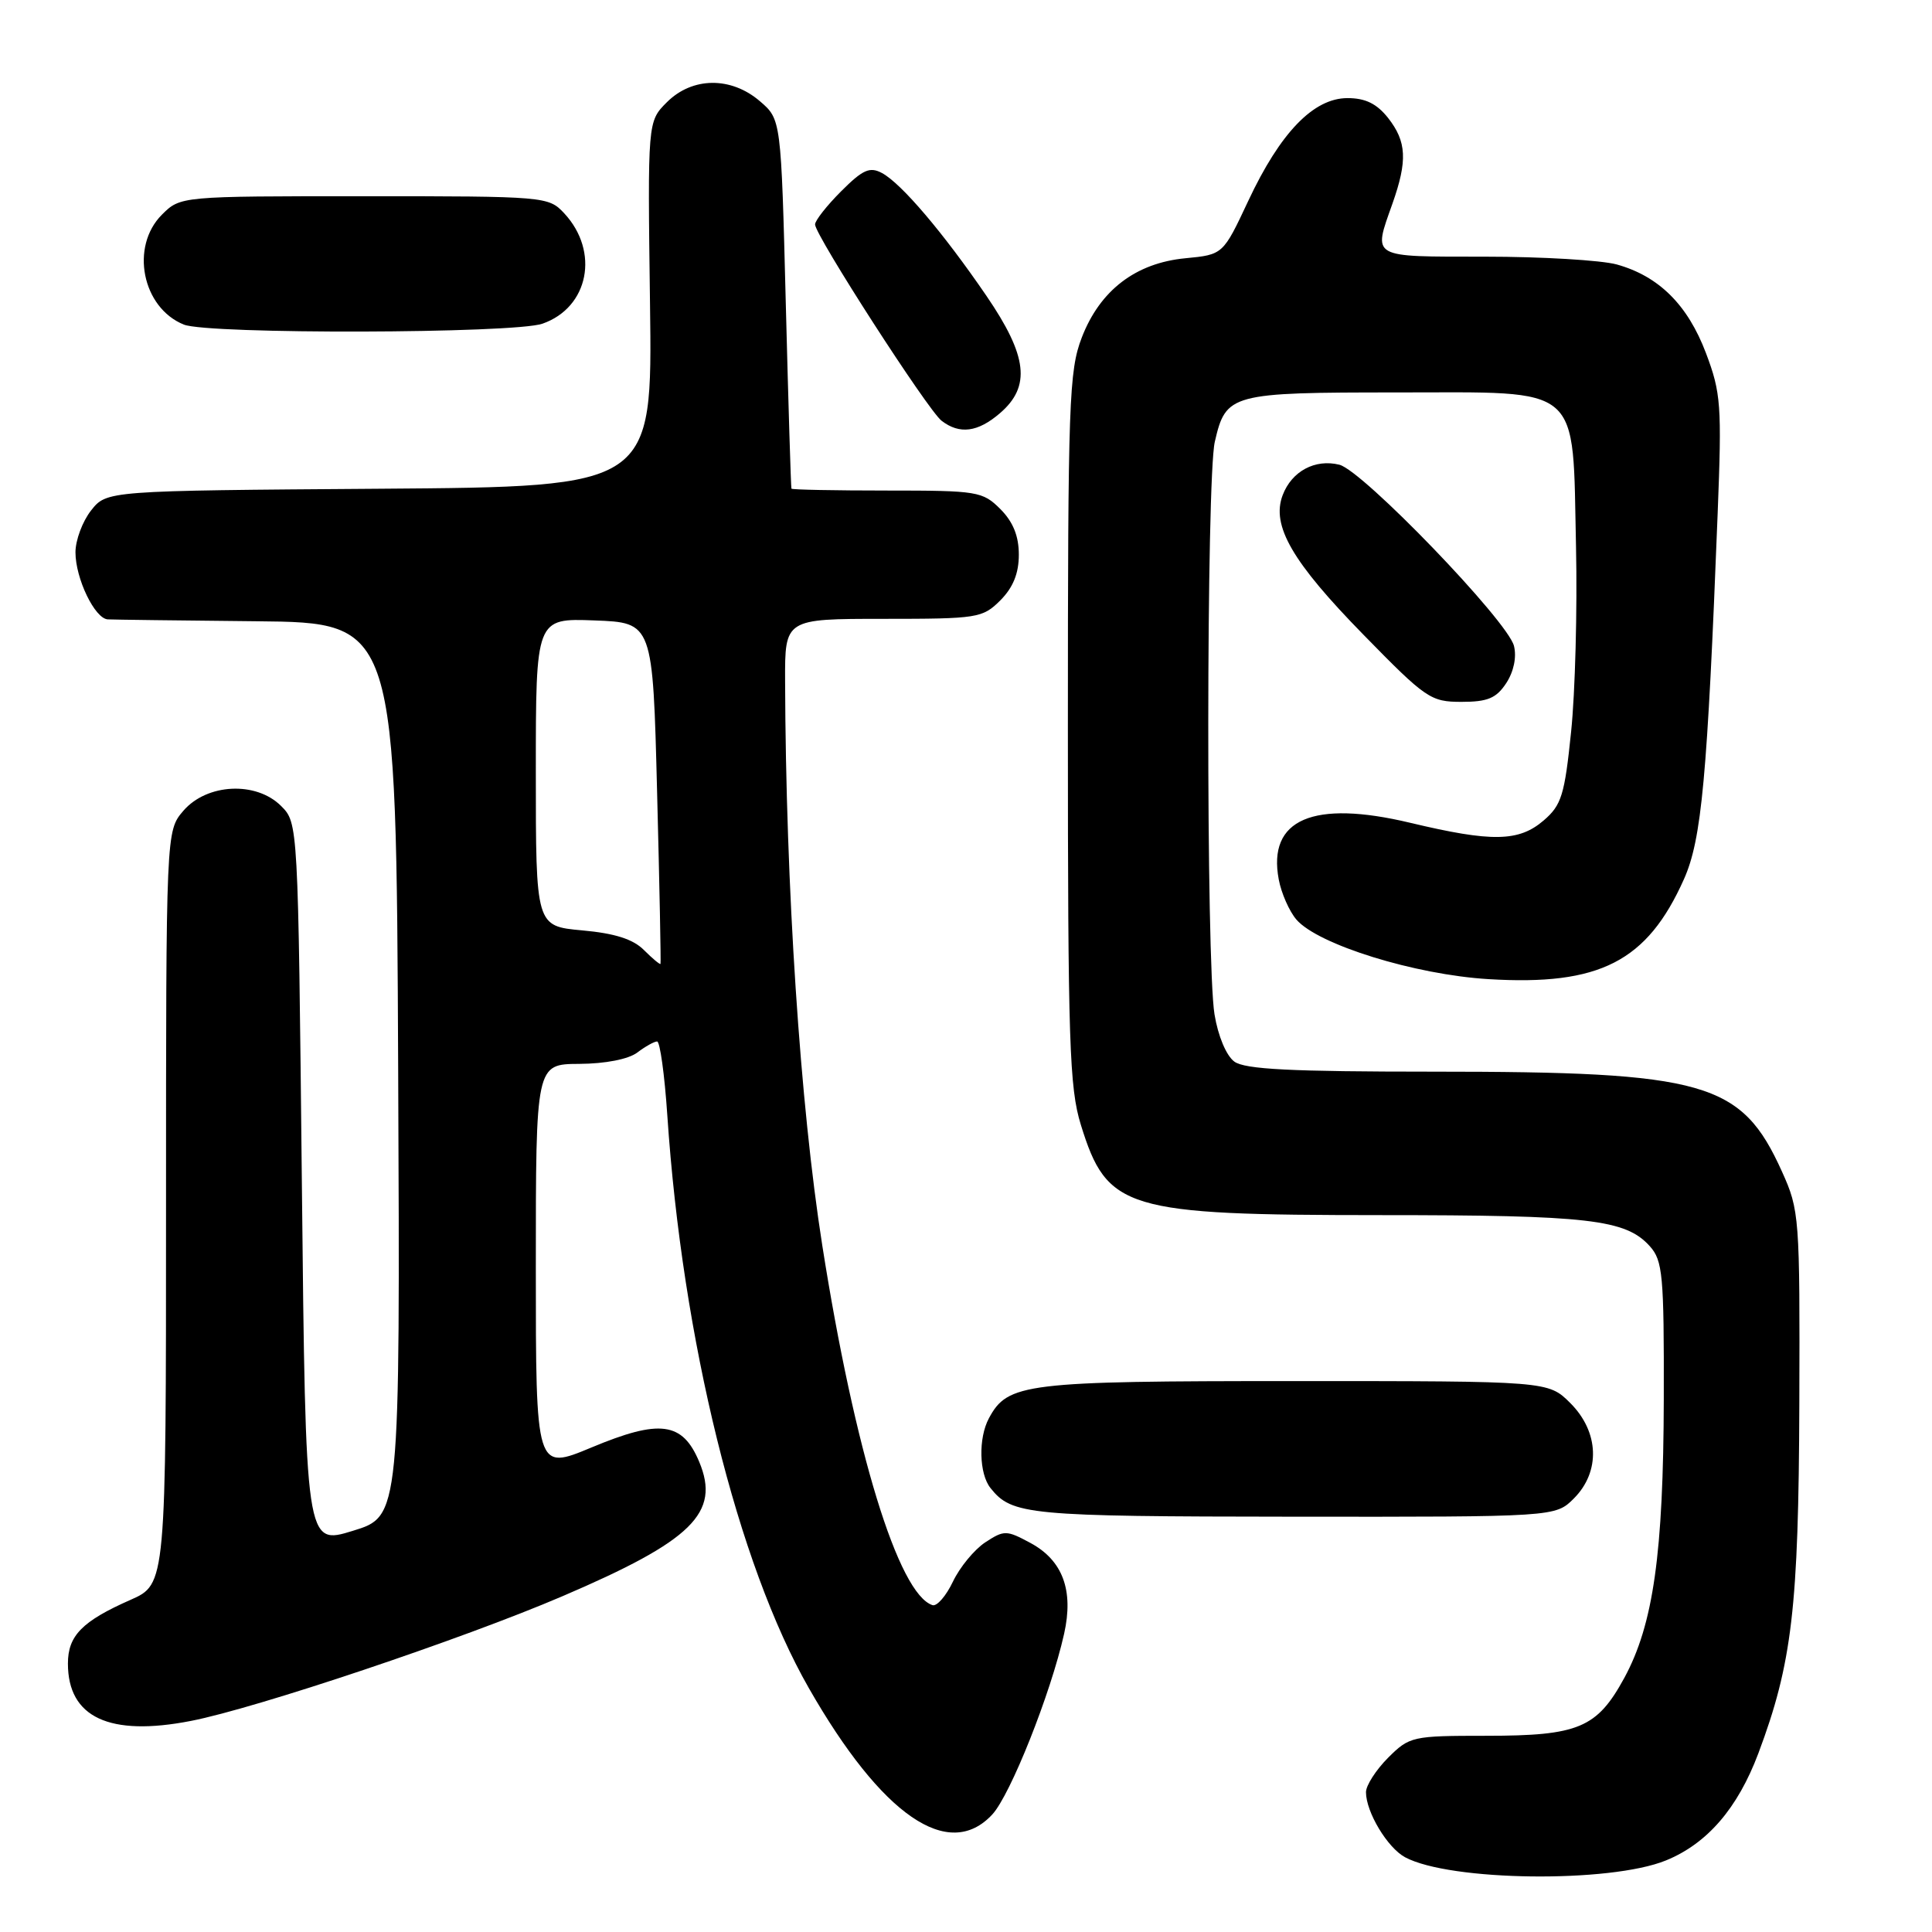 <?xml version="1.0" encoding="UTF-8" standalone="no"?>
<!DOCTYPE svg PUBLIC "-//W3C//DTD SVG 1.1//EN" "http://www.w3.org/Graphics/SVG/1.1/DTD/svg11.dtd" >
<svg xmlns="http://www.w3.org/2000/svg" xmlns:xlink="http://www.w3.org/1999/xlink" version="1.1" viewBox="0 0 256 256">
 <g >
 <path fill="currentColor"
d=" M 220.74 246.52 C 226.22 244.29 230.25 239.61 232.99 232.33 C 237.46 220.41 238.33 213.05 238.42 186.00 C 238.50 161.20 238.43 160.35 236.12 155.24 C 230.75 143.34 226.05 142.00 189.86 142.00 C 171.03 142.00 164.96 141.69 163.56 140.67 C 162.49 139.89 161.40 137.28 160.93 134.42 C 159.80 127.58 159.84 63.39 160.97 58.53 C 162.44 52.16 163.04 52.00 185.17 52.00 C 209.90 52.00 208.35 50.67 208.83 72.46 C 209.01 80.73 208.72 91.76 208.18 96.96 C 207.32 105.35 206.91 106.68 204.55 108.71 C 201.25 111.55 197.69 111.61 186.84 109.02 C 173.98 105.95 167.94 108.55 169.44 116.53 C 169.78 118.36 170.84 120.75 171.78 121.85 C 174.65 125.17 187.47 129.15 197.22 129.74 C 211.96 130.64 218.25 127.42 223.13 116.50 C 225.48 111.23 226.23 103.12 227.60 68.00 C 228.16 53.70 228.04 52.06 226.05 46.79 C 223.63 40.39 219.80 36.59 214.22 35.04 C 212.17 34.48 204.31 34.01 196.75 34.01 C 181.46 34.00 181.93 34.27 184.50 27.00 C 186.52 21.28 186.39 18.77 183.93 15.63 C 182.43 13.74 180.93 13.00 178.55 13.00 C 174.05 13.00 169.64 17.57 165.40 26.62 C 162.06 33.74 162.06 33.74 157.07 34.22 C 150.48 34.85 145.75 38.47 143.34 44.73 C 141.65 49.12 141.50 53.26 141.50 96.50 C 141.50 138.12 141.70 144.14 143.22 149.05 C 146.70 160.29 149.06 161.00 182.90 161.01 C 210.51 161.01 215.40 161.57 218.60 165.12 C 220.32 167.03 220.50 168.91 220.46 185.36 C 220.41 205.84 219.08 215.24 215.23 222.33 C 211.61 228.97 209.16 230.00 196.97 230.00 C 187.11 230.00 186.77 230.08 183.92 232.92 C 182.32 234.53 181.00 236.58 181.00 237.47 C 181.00 240.11 183.85 244.85 186.19 246.10 C 192.13 249.28 213.33 249.54 220.74 246.52 Z  M 131.48 240.43 C 133.89 237.83 139.23 224.40 141.00 216.49 C 142.29 210.73 140.82 206.76 136.54 204.45 C 133.36 202.74 133.06 202.73 130.55 204.37 C 129.11 205.32 127.18 207.66 126.27 209.57 C 125.36 211.48 124.14 212.88 123.56 212.69 C 119.05 211.22 113.25 192.31 108.96 165.05 C 106.02 146.39 104.12 117.58 104.03 90.25 C 104.00 82.00 104.00 82.00 117.05 82.00 C 129.56 82.00 130.19 81.90 132.55 79.55 C 134.24 77.85 135.00 75.98 135.00 73.50 C 135.00 71.02 134.24 69.15 132.55 67.45 C 130.20 65.11 129.53 65.00 117.55 65.00 C 110.65 65.00 104.94 64.89 104.87 64.75 C 104.80 64.61 104.46 53.55 104.12 40.16 C 103.50 15.82 103.50 15.82 100.69 13.41 C 96.86 10.12 91.73 10.18 88.36 13.55 C 85.81 16.10 85.81 16.10 86.13 40.30 C 86.45 64.50 86.45 64.50 50.29 64.76 C 14.13 65.02 14.13 65.02 12.06 67.65 C 10.93 69.09 10.00 71.58 10.00 73.18 C 10.00 76.66 12.56 81.97 14.28 82.07 C 14.95 82.11 23.82 82.22 34.00 82.32 C 52.50 82.50 52.50 82.50 52.76 141.71 C 53.02 200.92 53.02 200.92 46.76 202.84 C 40.50 204.77 40.50 204.77 40.00 156.91 C 39.50 109.05 39.50 109.05 37.24 106.79 C 33.93 103.49 27.42 103.81 24.30 107.43 C 22.00 110.11 22.00 110.11 22.00 160.01 C 22.00 209.91 22.00 209.91 17.29 211.99 C 10.88 214.82 9.00 216.74 9.00 220.43 C 9.00 227.57 14.50 230.14 25.30 228.03 C 33.96 226.35 61.35 217.16 74.50 211.52 C 91.74 204.14 95.48 200.47 92.65 193.70 C 90.44 188.41 87.44 188.01 78.37 191.80 C 71.00 194.87 71.00 194.87 71.00 167.94 C 71.00 141.00 71.00 141.00 76.75 140.97 C 80.21 140.95 83.27 140.35 84.44 139.47 C 85.51 138.66 86.69 138.00 87.07 138.00 C 87.45 138.00 88.06 142.39 88.42 147.75 C 90.41 177.49 97.75 207.22 107.18 223.69 C 116.84 240.58 125.69 246.67 131.48 240.43 Z  M 208.55 198.55 C 212.09 195.00 211.90 189.74 208.08 185.92 C 205.15 183.00 205.15 183.00 171.53 183.00 C 135.76 183.00 133.53 183.27 131.03 187.94 C 129.62 190.57 129.73 195.29 131.25 197.18 C 134.09 200.74 136.16 200.94 171.30 200.97 C 206.09 201.00 206.09 201.00 208.55 198.55 Z  M 199.59 90.51 C 200.58 88.99 200.98 87.07 200.61 85.59 C 199.78 82.28 180.59 62.37 177.48 61.58 C 174.26 60.78 171.17 62.43 169.96 65.61 C 168.43 69.64 171.21 74.45 180.69 84.13 C 188.94 92.57 189.57 93.00 193.66 93.00 C 197.13 93.00 198.27 92.52 199.59 90.51 Z  M 132.50 54.75 C 136.62 51.21 136.16 47.18 130.72 39.22 C 125.00 30.85 119.43 24.30 116.87 22.93 C 115.25 22.06 114.33 22.47 111.46 25.34 C 109.56 27.24 108.00 29.22 108.00 29.74 C 108.00 31.17 122.93 54.33 124.76 55.75 C 127.15 57.59 129.56 57.28 132.50 54.75 Z  M 71.88 42.89 C 78.02 40.75 79.48 33.32 74.75 28.25 C 72.68 26.04 72.27 26.00 48.28 26.00 C 23.91 26.00 23.91 26.00 21.45 28.45 C 17.22 32.69 18.83 40.78 24.36 43.01 C 27.58 44.31 68.10 44.21 71.88 42.89 Z  M 85.33 125.89 C 83.89 124.44 81.47 123.67 77.14 123.28 C 71.00 122.72 71.00 122.72 71.00 102.32 C 71.00 81.92 71.00 81.92 78.75 82.21 C 86.50 82.50 86.50 82.50 87.07 105.00 C 87.39 117.38 87.59 127.60 87.52 127.72 C 87.45 127.84 86.46 127.02 85.33 125.89 Z "/>
</g>
</svg>